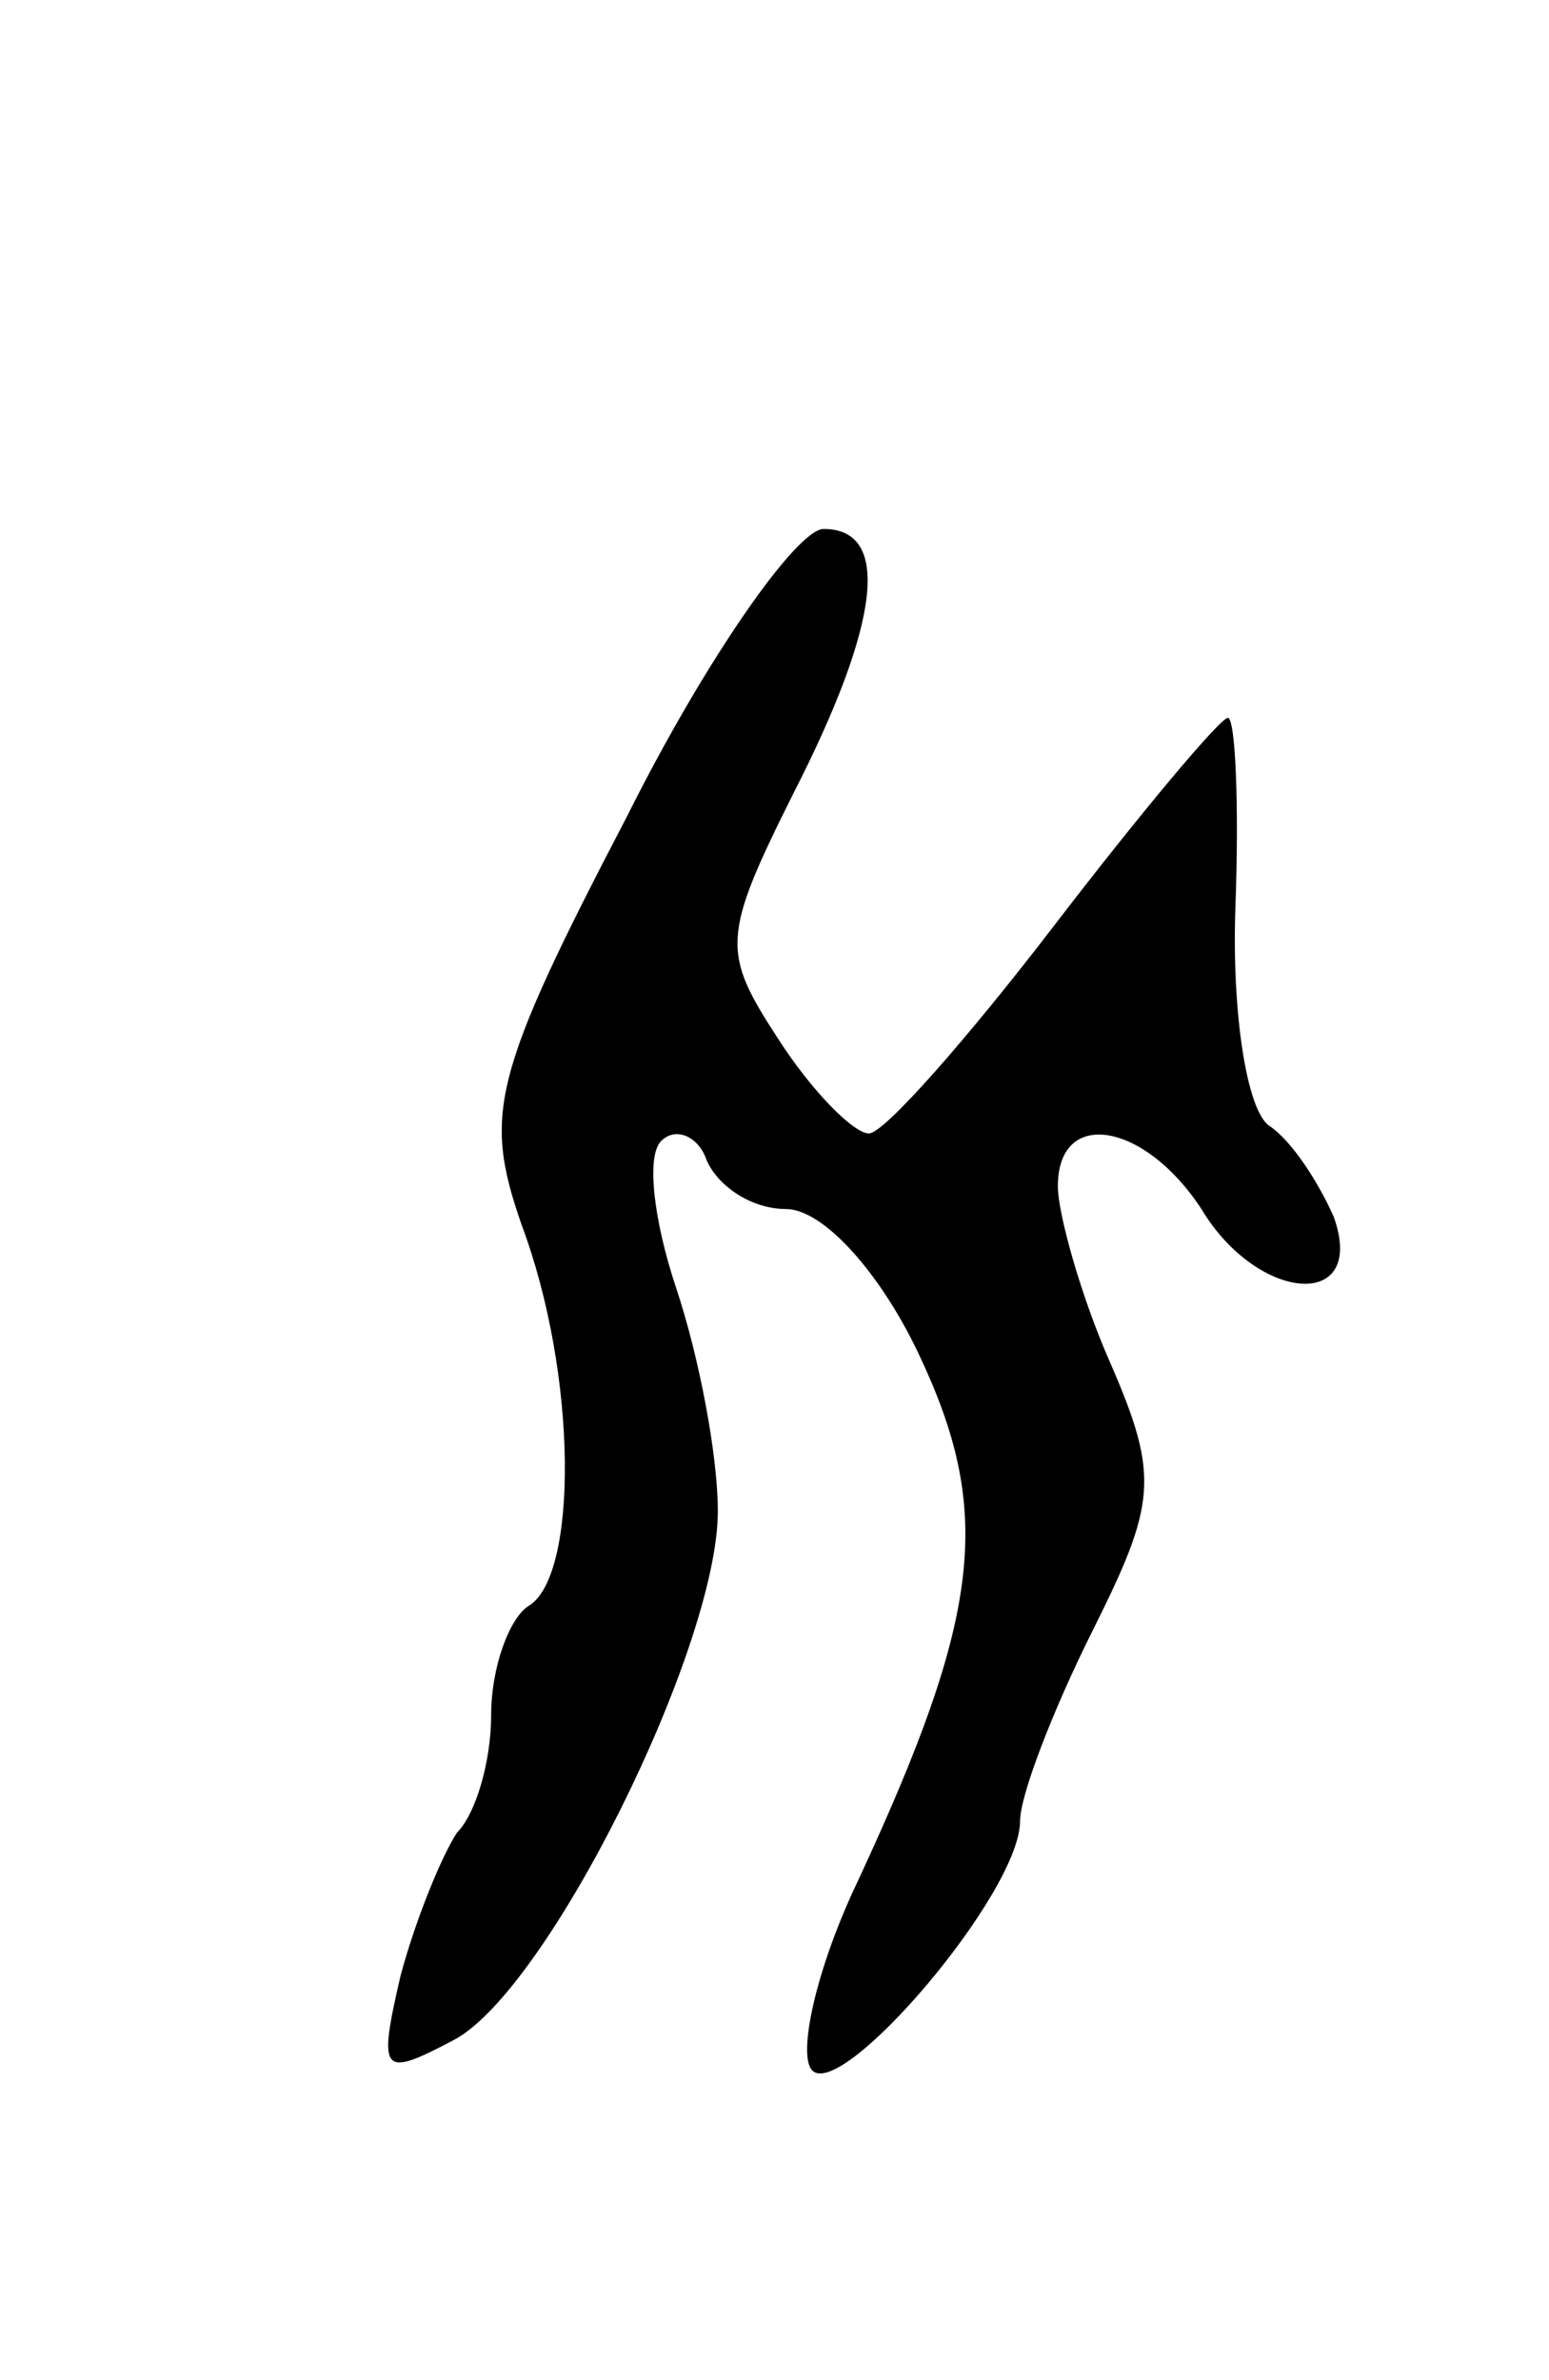 <svg version="1.0" xmlns="http://www.w3.org/2000/svg"
 width="41pt" height="63pt" viewBox="0 0 41 63"
 preserveAspectRatio="xMidYMid meet">
<g transform="translate(0,63) scale(0.1,-0.1)"
fill="#000000" stroke="none">
<path d="M166 414 c-36 -69 -38 -79 -28 -108 15 -40 15 -93 2 -101 -5 -3 -10
-16 -10 -29 0 -12 -4 -26 -9 -31 -4 -6 -11 -23 -15 -38 -6 -26 -5 -27 14 -17
25 13 70 104 70 140 0 15 -5 41 -11 59 -6 18 -8 35 -4 39 4 4 10 1 12 -5 3 -7
12 -13 21 -13 10 0 25 -17 35 -38 20 -42 17 -69 -16 -140 -11 -23 -16 -46 -12
-50 8 -8 55 47 55 66 0 7 9 30 19 50 17 34 18 41 5 71 -8 18 -14 40 -14 47 0
21 23 17 38 -6 15 -25 44 -27 35 -2 -4 9 -11 20 -17 24 -6 4 -10 30 -9 58 1
27 0 50 -2 50 -2 0 -23 -25 -46 -55 -23 -30 -45 -55 -49 -55 -4 0 -15 11 -24
25 -15 23 -15 27 4 65 23 45 26 70 8 70 -7 0 -31 -34 -52 -76z"/>
</g>
</svg>
